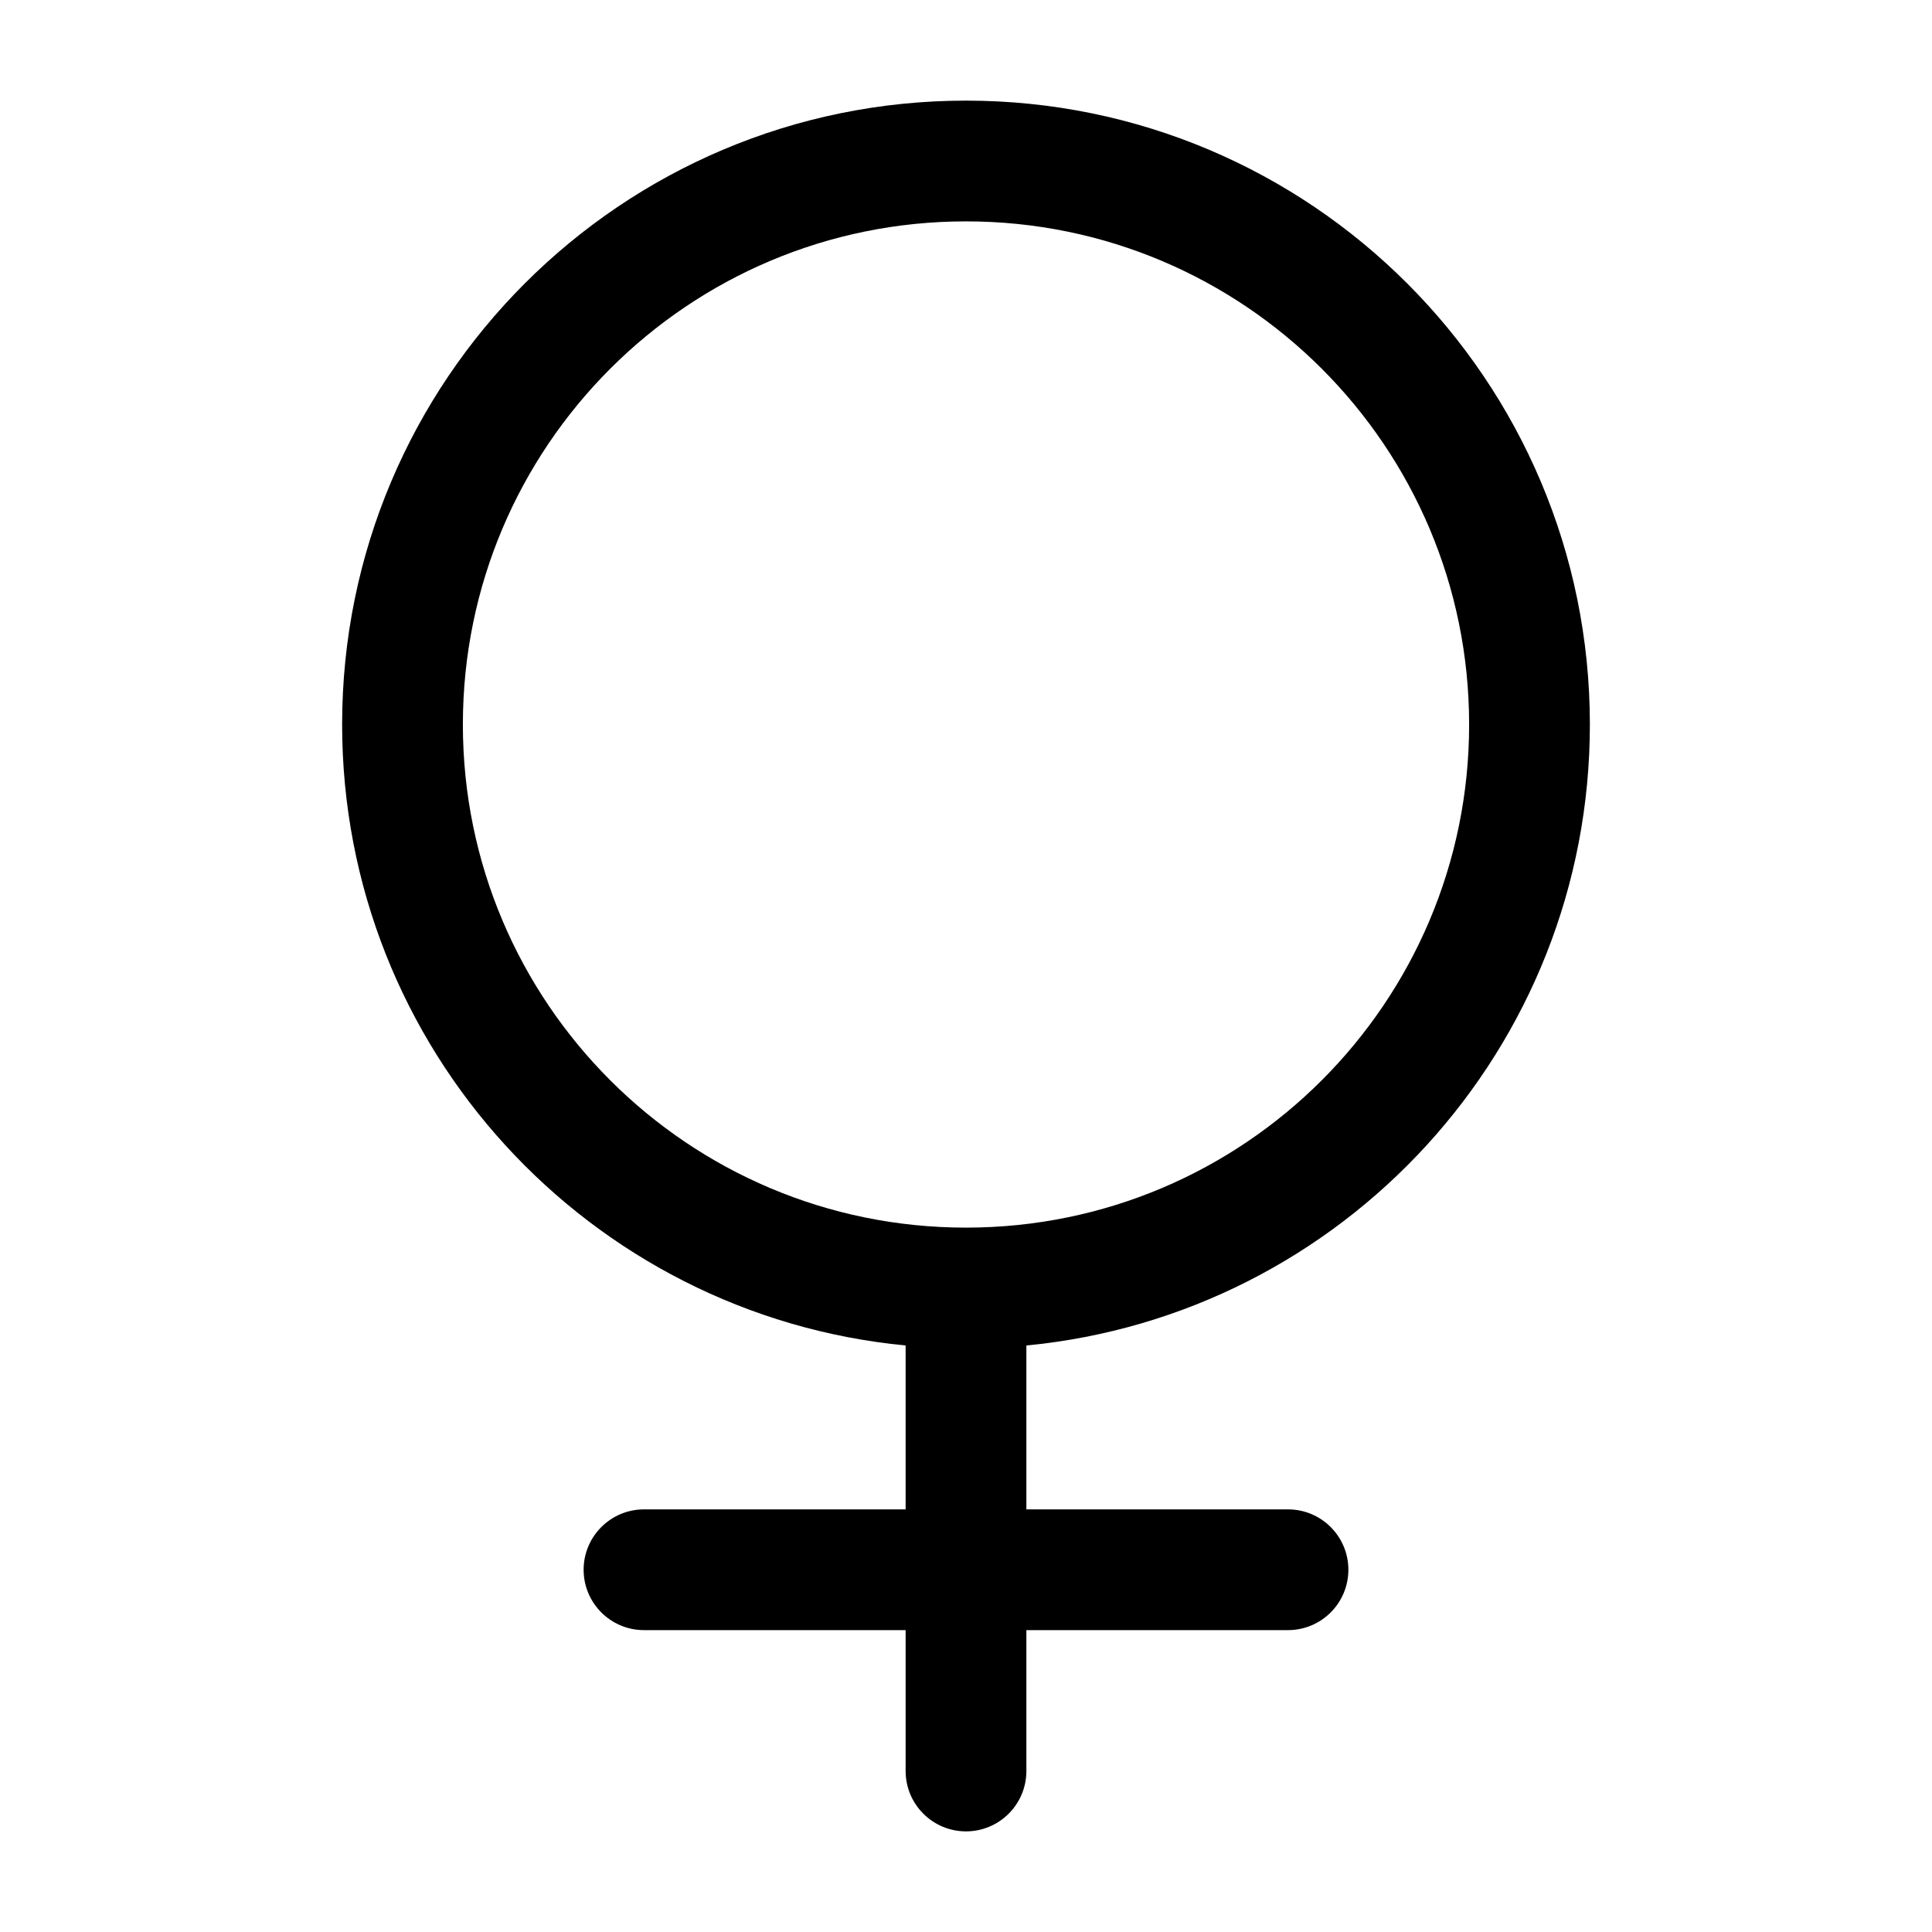 <svg width="24" height="24" viewBox="0 0 24 24" fill="none" xmlns="http://www.w3.org/2000/svg">
<path fill-rule="evenodd" clip-rule="evenodd" d="M12 2.75C8.548 2.75 5.75 5.548 5.75 9C5.75 12.452 8.548 15.25 12 15.25C15.452 15.25 18.25 12.452 18.25 9C18.25 5.548 15.452 2.75 12 2.75ZM12.75 16.714C16.678 16.337 19.75 13.027 19.75 9C19.75 4.72 16.28 1.25 12 1.25C7.72 1.25 4.25 4.72 4.25 9C4.25 13.027 7.322 16.337 11.25 16.714V18.75H8C7.586 18.75 7.25 19.086 7.25 19.5C7.25 19.914 7.586 20.25 8 20.25H11.25V22C11.25 22.414 11.586 22.75 12 22.75C12.414 22.75 12.75 22.414 12.75 22V20.25H16C16.414 20.25 16.75 19.914 16.75 19.5C16.75 19.086 16.414 18.75 16 18.75H12.75V16.714Z" fill="black"/>
</svg>
